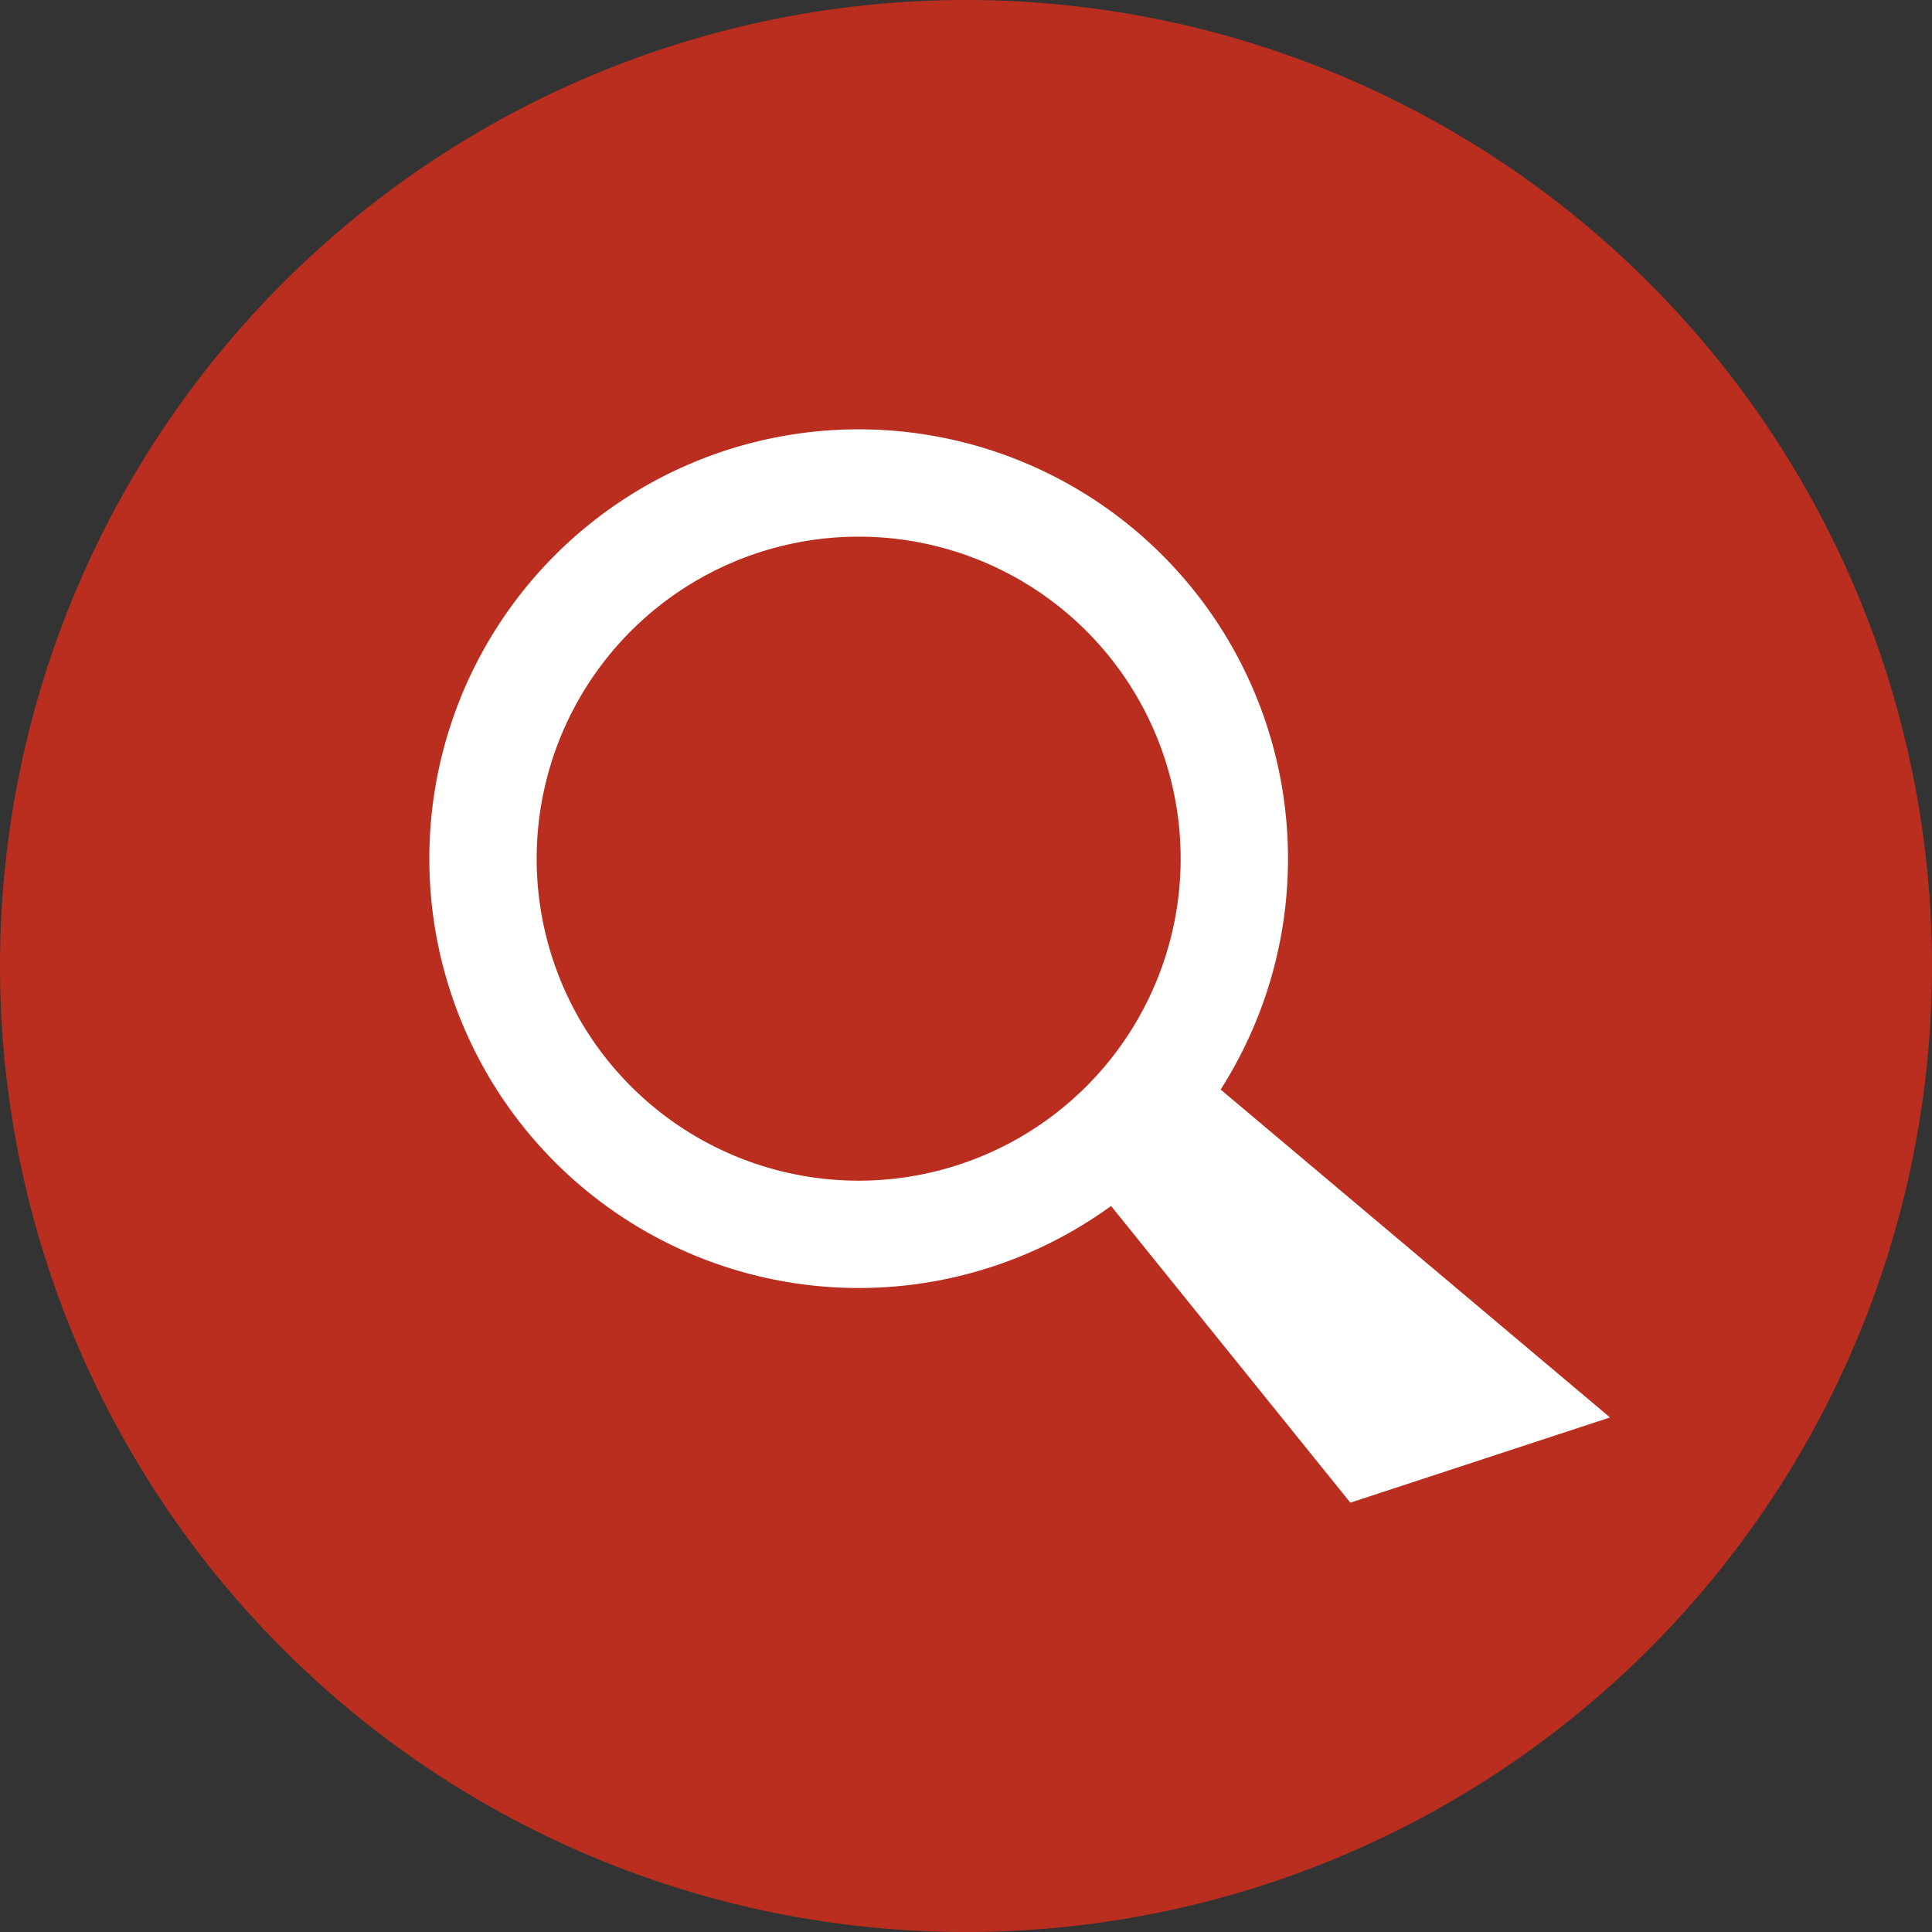 <svg id="Search_Form" data-name="Search Form" xmlns="http://www.w3.org/2000/svg" width="18" height="18" viewBox="0 0 18 18">
  <rect x="0" y="0" width="18" height="18" fill="#333333" stroke="none"/>
  <defs>
    <style>
      .cls-1 {
        fill: #ba2e1f;
      }

      .cls-1, .cls-2 {
        fill-rule: evenodd;
      }

      .cls-2 {
        fill: #fff;
      }
    </style>
  </defs>
  <path id="Ellipse" class="cls-1" d="M955,26a9,9,0,1,1,9,9A9,9,0,0,1,955,26Z" transform="translate(-955 -17)"/>
  <path id="Rectangle" class="cls-2" d="M965,27.8l1.193-.8L970,30.206,967.581,31Z" transform="translate(-955 -17)"/>
  <path id="Composite_Path" data-name="Composite Path" class="cls-2" d="M960,25a3,3,0,1,1,3,3A3,3,0,0,1,960,25Zm-1,0a4,4,0,1,0,4-4A4,4,0,0,0,959,25Z" transform="translate(-955 -17)"/>
</svg>

